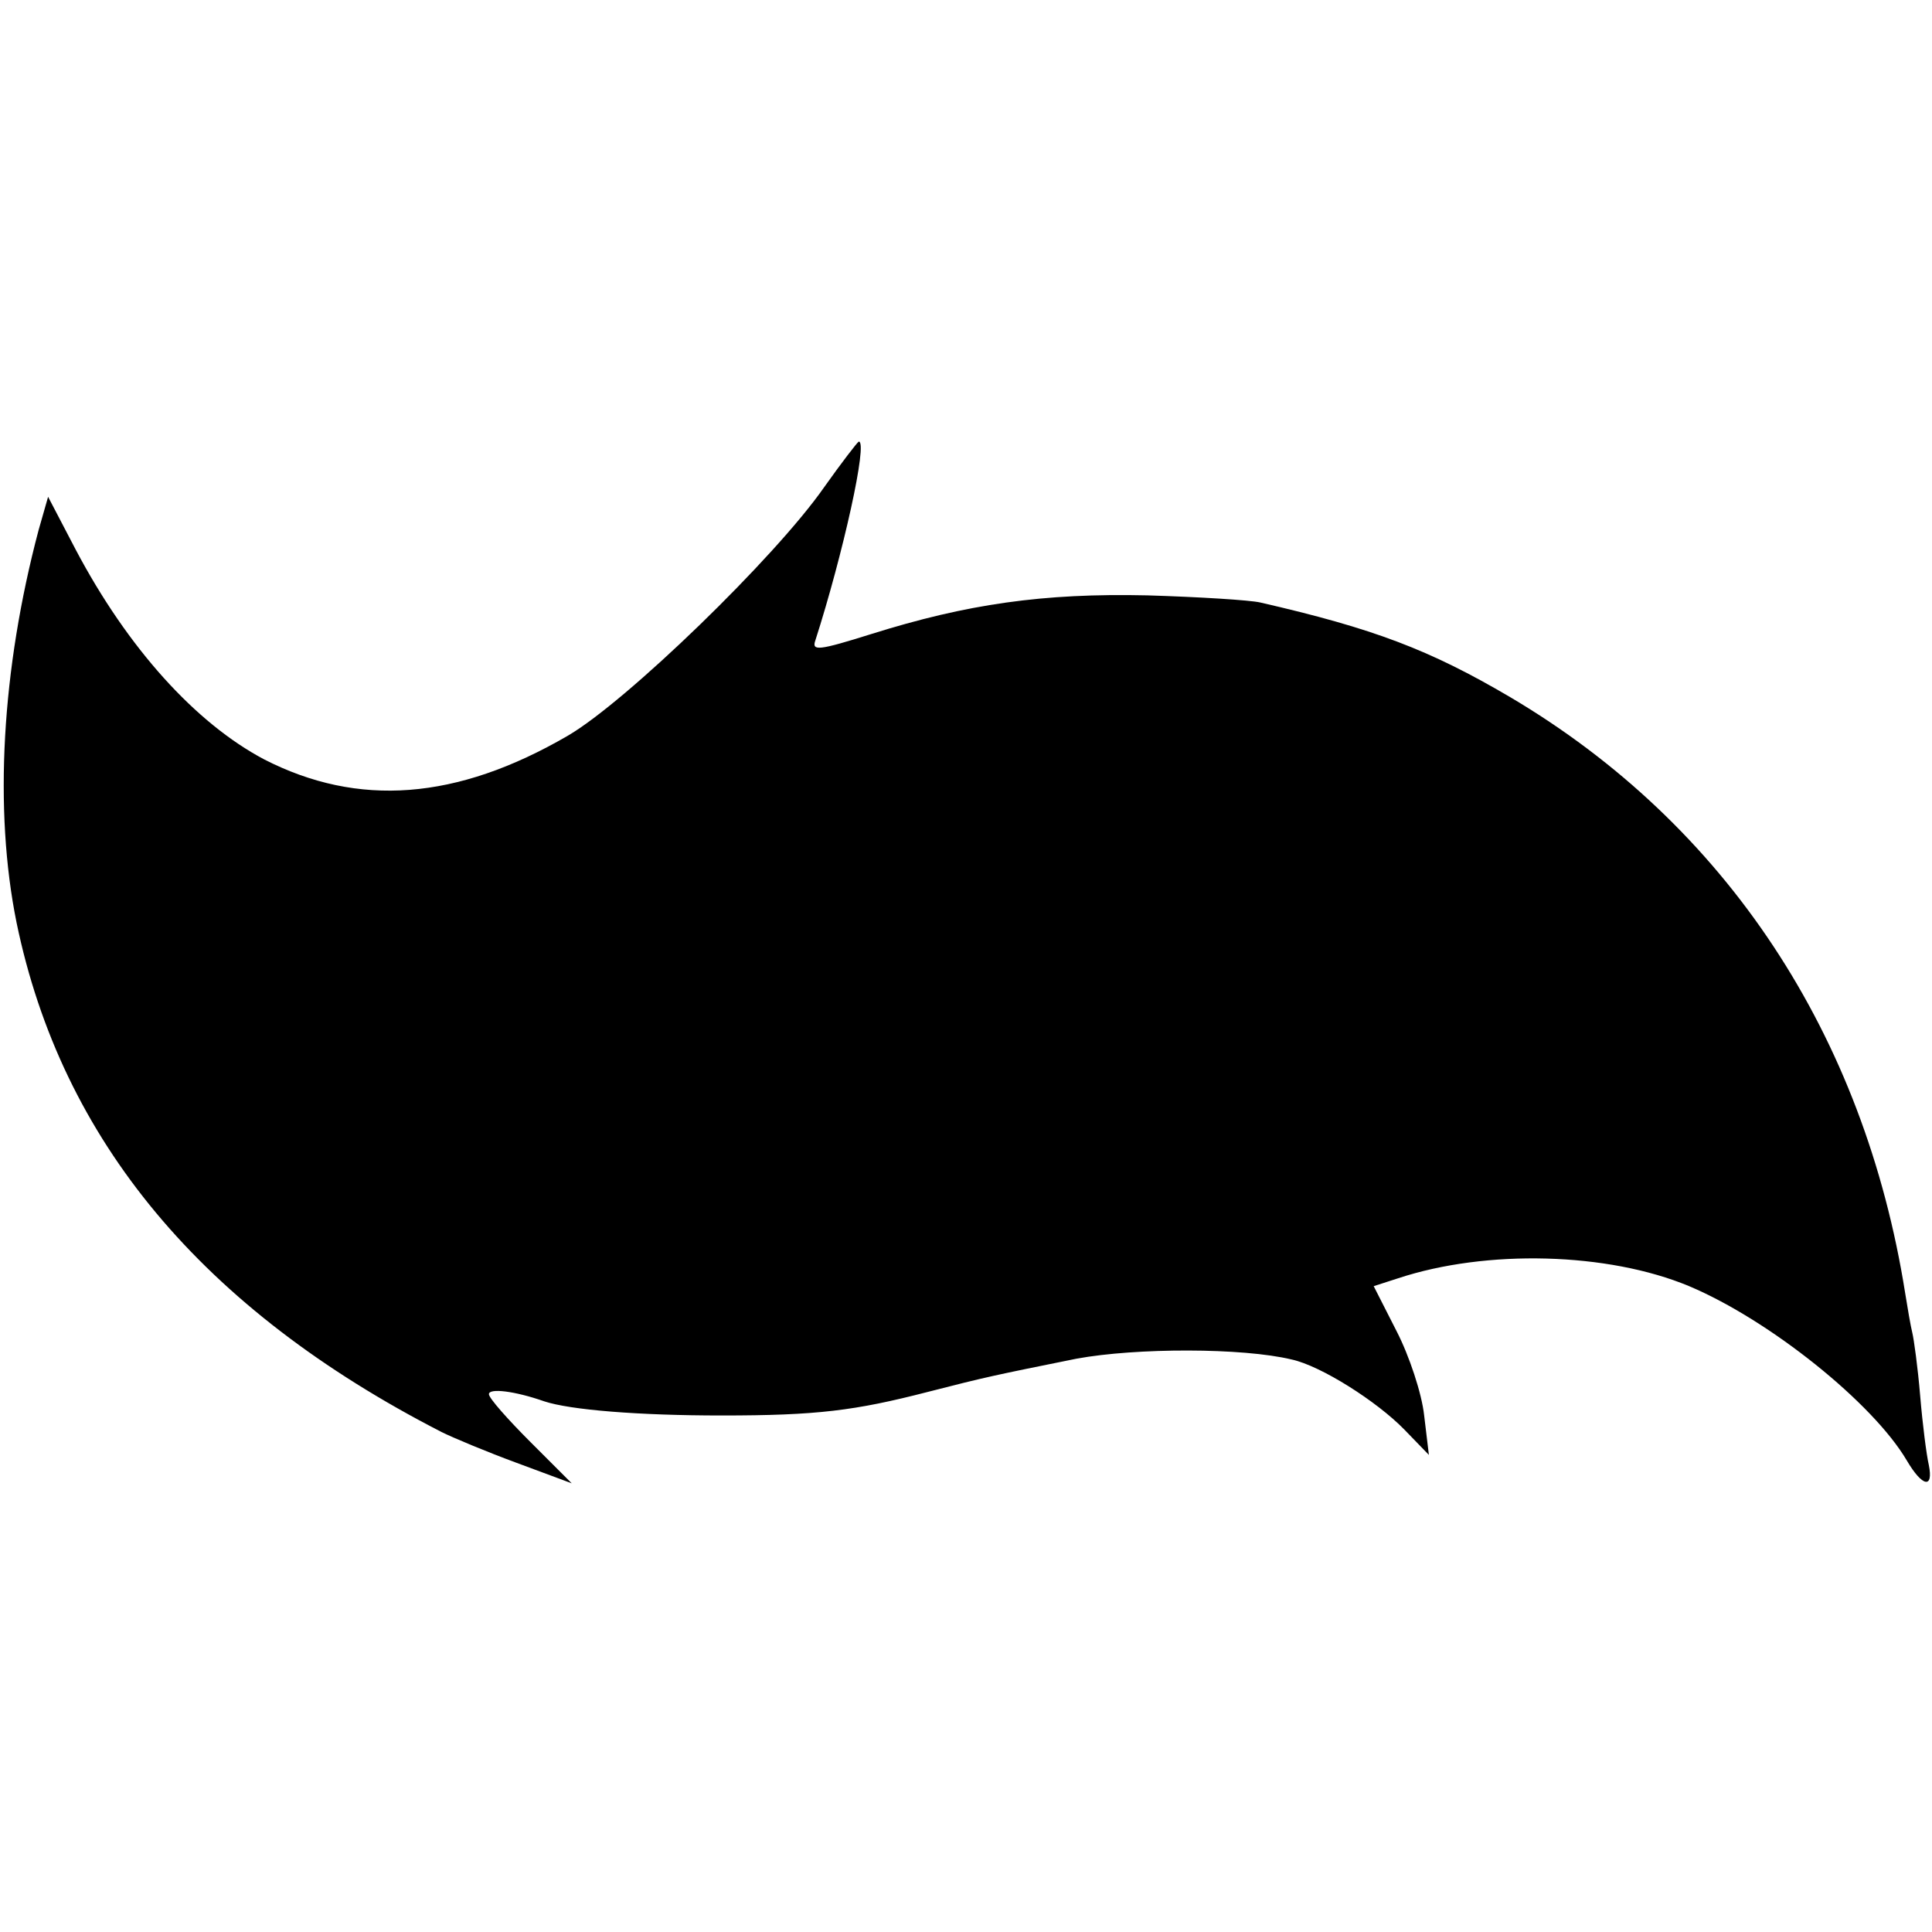 <?xml version="1.0" standalone="no"?>
<!DOCTYPE svg PUBLIC "-//W3C//DTD SVG 20010904//EN"
 "http://www.w3.org/TR/2001/REC-SVG-20010904/DTD/svg10.dtd">
<svg version="1.0" xmlns="http://www.w3.org/2000/svg"
 width="245pt" height="245pt" viewBox="0 0 245 245"
 preserveAspectRatio="xMidYMid meet">
<g transform="translate(0,245) scale(0.1,-0.1)"
fill="#000000" stroke="none">
<path d="M1045 1832 c-62 -89 -251 -272 -325 -315 -141 -82 -266 -91 -385 -30
-87 46 -173 141 -239 266 l-35 67 -12 -42 c-47 -177 -57 -355 -28 -498 57
-276 235 -490 539 -646 14 -7 57 -25 95 -39 l70 -26 -52 52 c-29 29 -53 56
-53 61 0 8 33 4 70 -9 33 -11 120 -18 225 -18 121 0 169 6 262 30 74 19 84 21
188 42 76 14 211 14 273 -1 37 -8 108 -53 143 -89 l31 -32 -6 50 c-3 28 -19
76 -35 107 l-29 57 31 10 c112 37 266 33 369 -10 102 -43 233 -148 276 -221
20 -34 34 -36 28 -6 -3 13 -8 52 -11 88 -3 36 -8 72 -10 80 -2 8 -6 31 -9 50
-52 328 -227 594 -501 756 -102 60 -173 87 -317 120 -13 3 -77 7 -143 9 -132
3 -229 -11 -350 -49 -67 -21 -76 -22 -71 -8 35 109 67 253 55 252 -2 -1 -22
-27 -44 -58z"/>
</g>
</svg>
